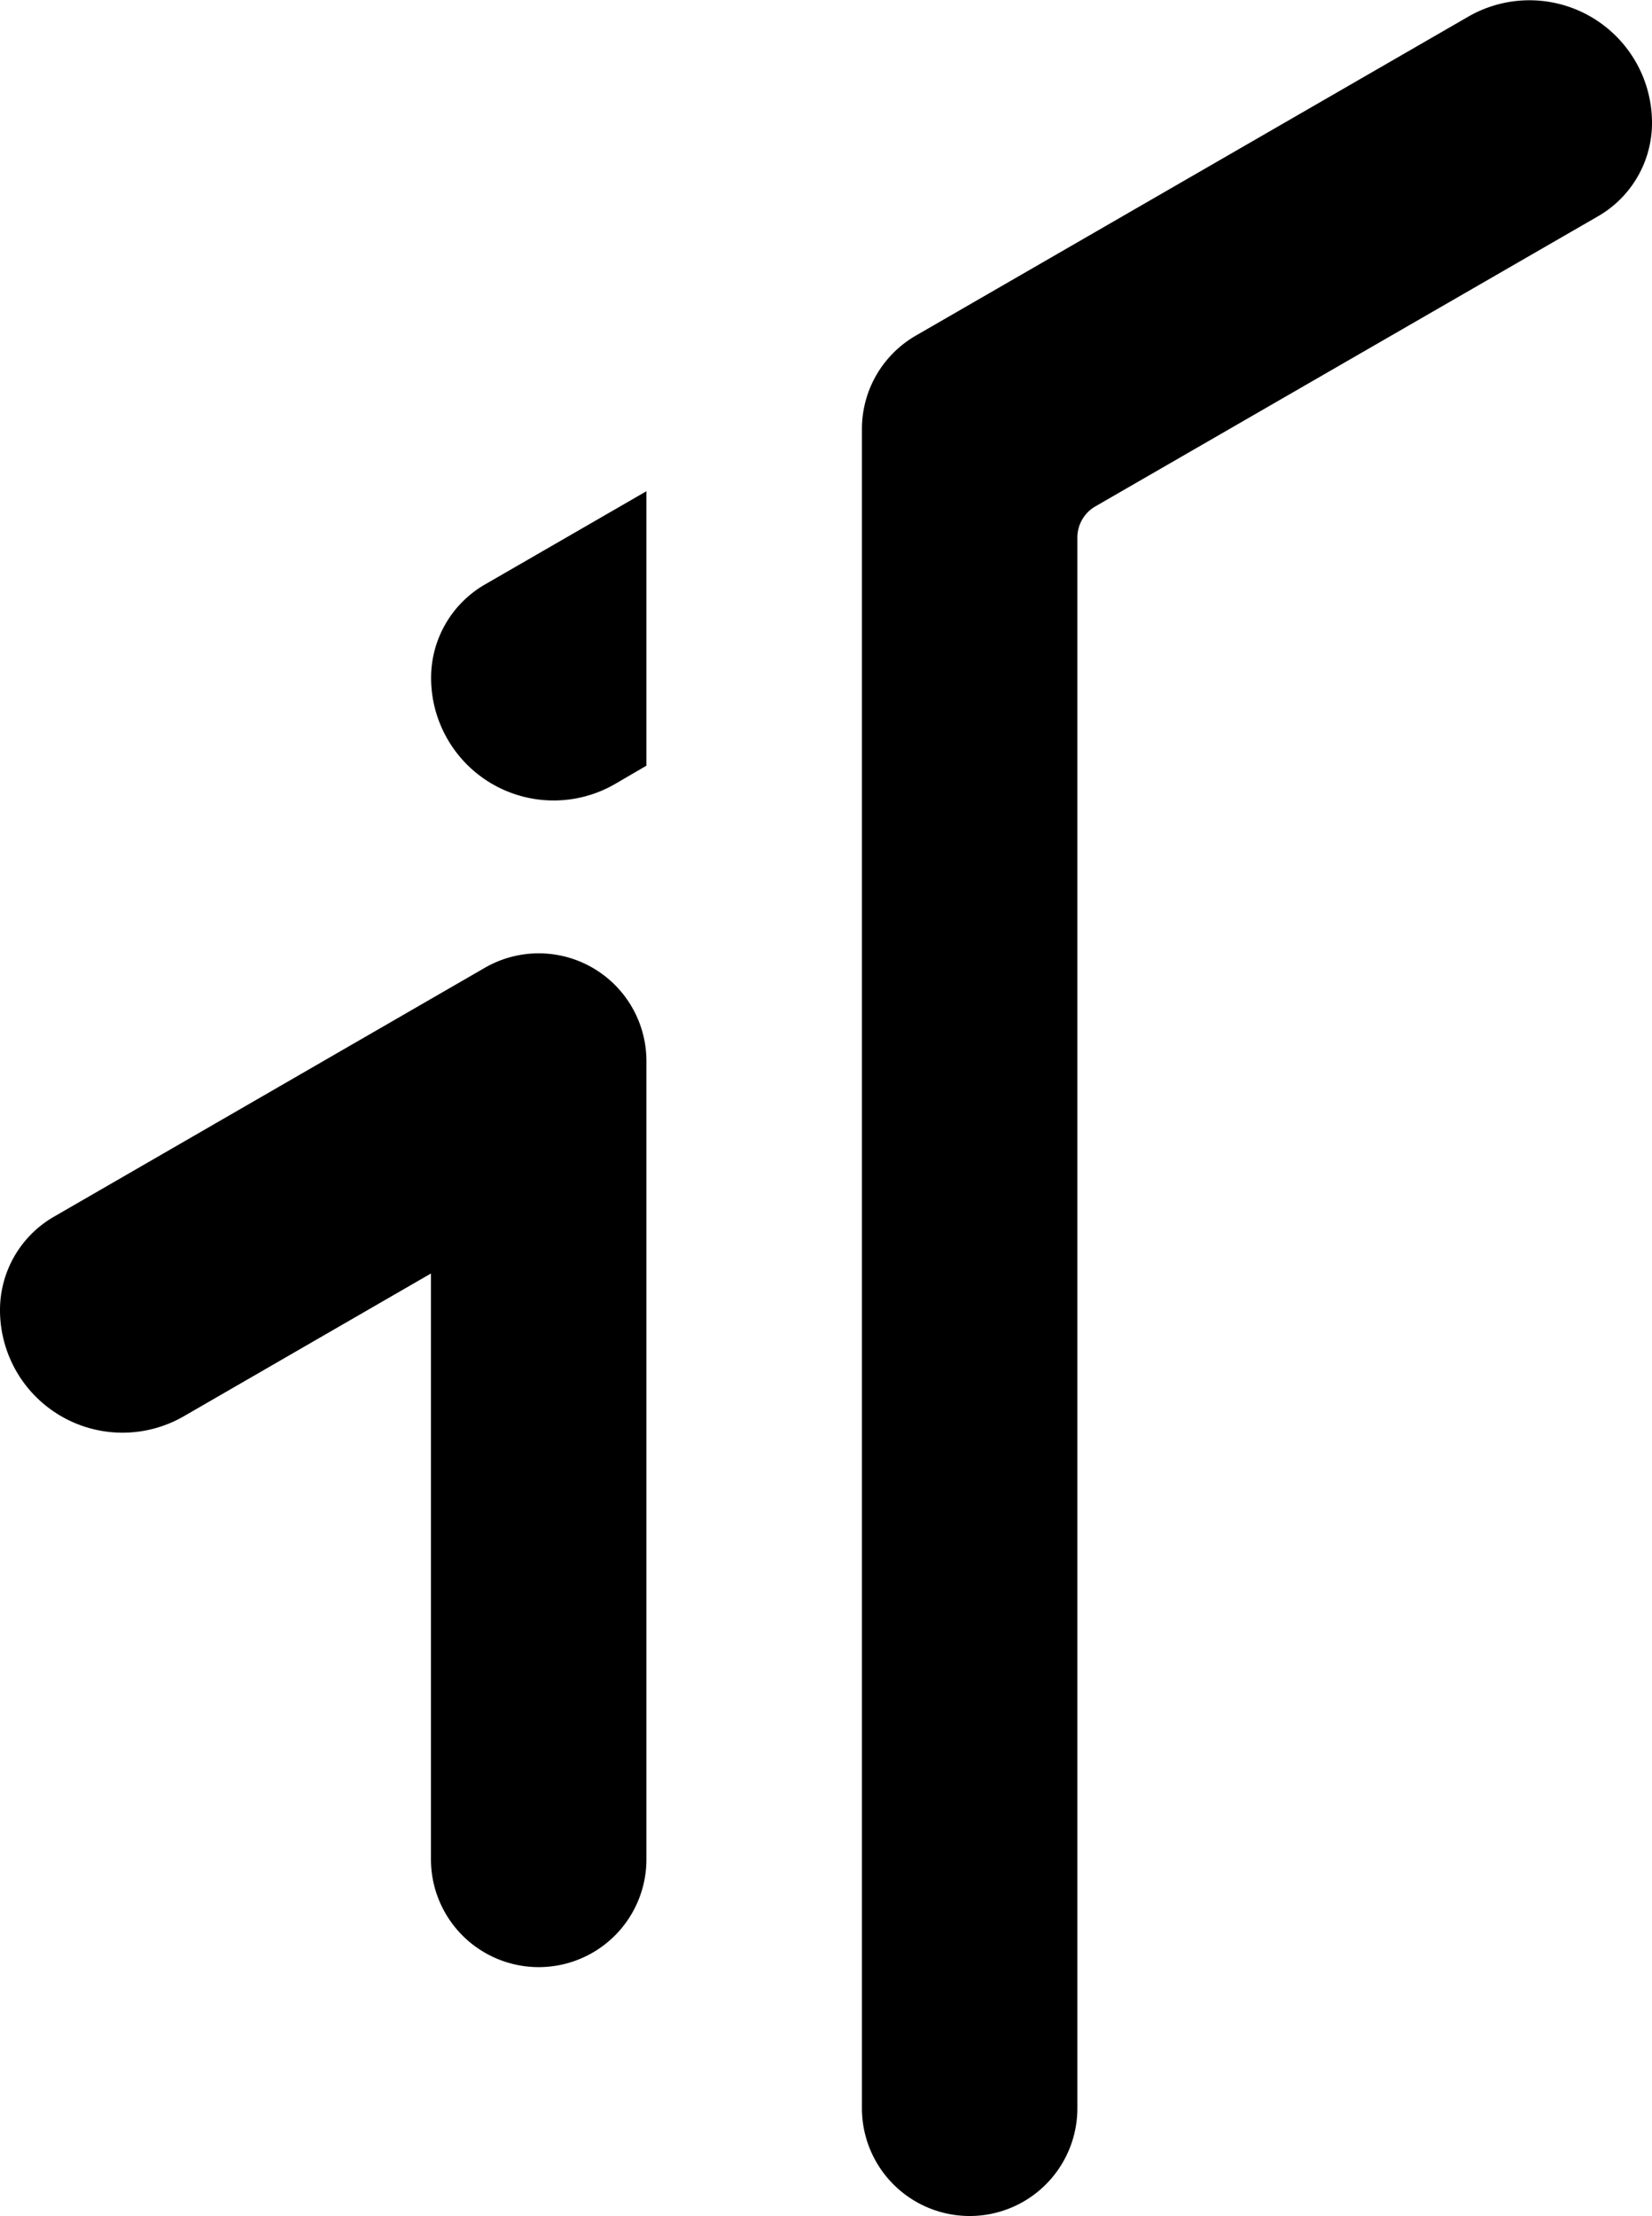<svg xmlns="http://www.w3.org/2000/svg" viewBox="0 0 575.24 771.33"><defs><style>.a{stroke:#000;stroke-miterlimit:10;stroke-width:25px;}</style></defs><title>iF</title><path class="a" d="M342.89,124.5" transform="translate(-6.13 -3.57)"/><path class="a" d="M31.13,437.89,181.2,351.24a25,25,0,0,1,37.52,21.66V650.71a25,25,0,0,1-37.52,21.66h0a25,25,0,0,1-12.51-21.66V425.16L63.88,485.68a30.17,30.17,0,0,1-45.25-26.14h0A25,25,0,0,1,31.13,437.89Z" transform="translate(-6.13 -3.57)"/><path class="a" d="M181.2,217.85l37.52-21.66v66.7L214,265.64a30.18,30.18,0,0,1-45.26-26.13h0A25,25,0,0,1,181.2,217.85Z" transform="translate(-6.13 -3.57)"/><path class="a" d="M331.27,759h0a25,25,0,0,0,37.51-21.66V190.69A25,25,0,0,1,381.29,169L556.36,68a25,25,0,0,0,12.51-21.66h0a30.17,30.17,0,0,0-45.26-26.13L331.27,131.21a25,25,0,0,0-12.51,21.66V737.35A25,25,0,0,0,331.27,759Z" transform="translate(-6.13 -3.57)"/></svg>